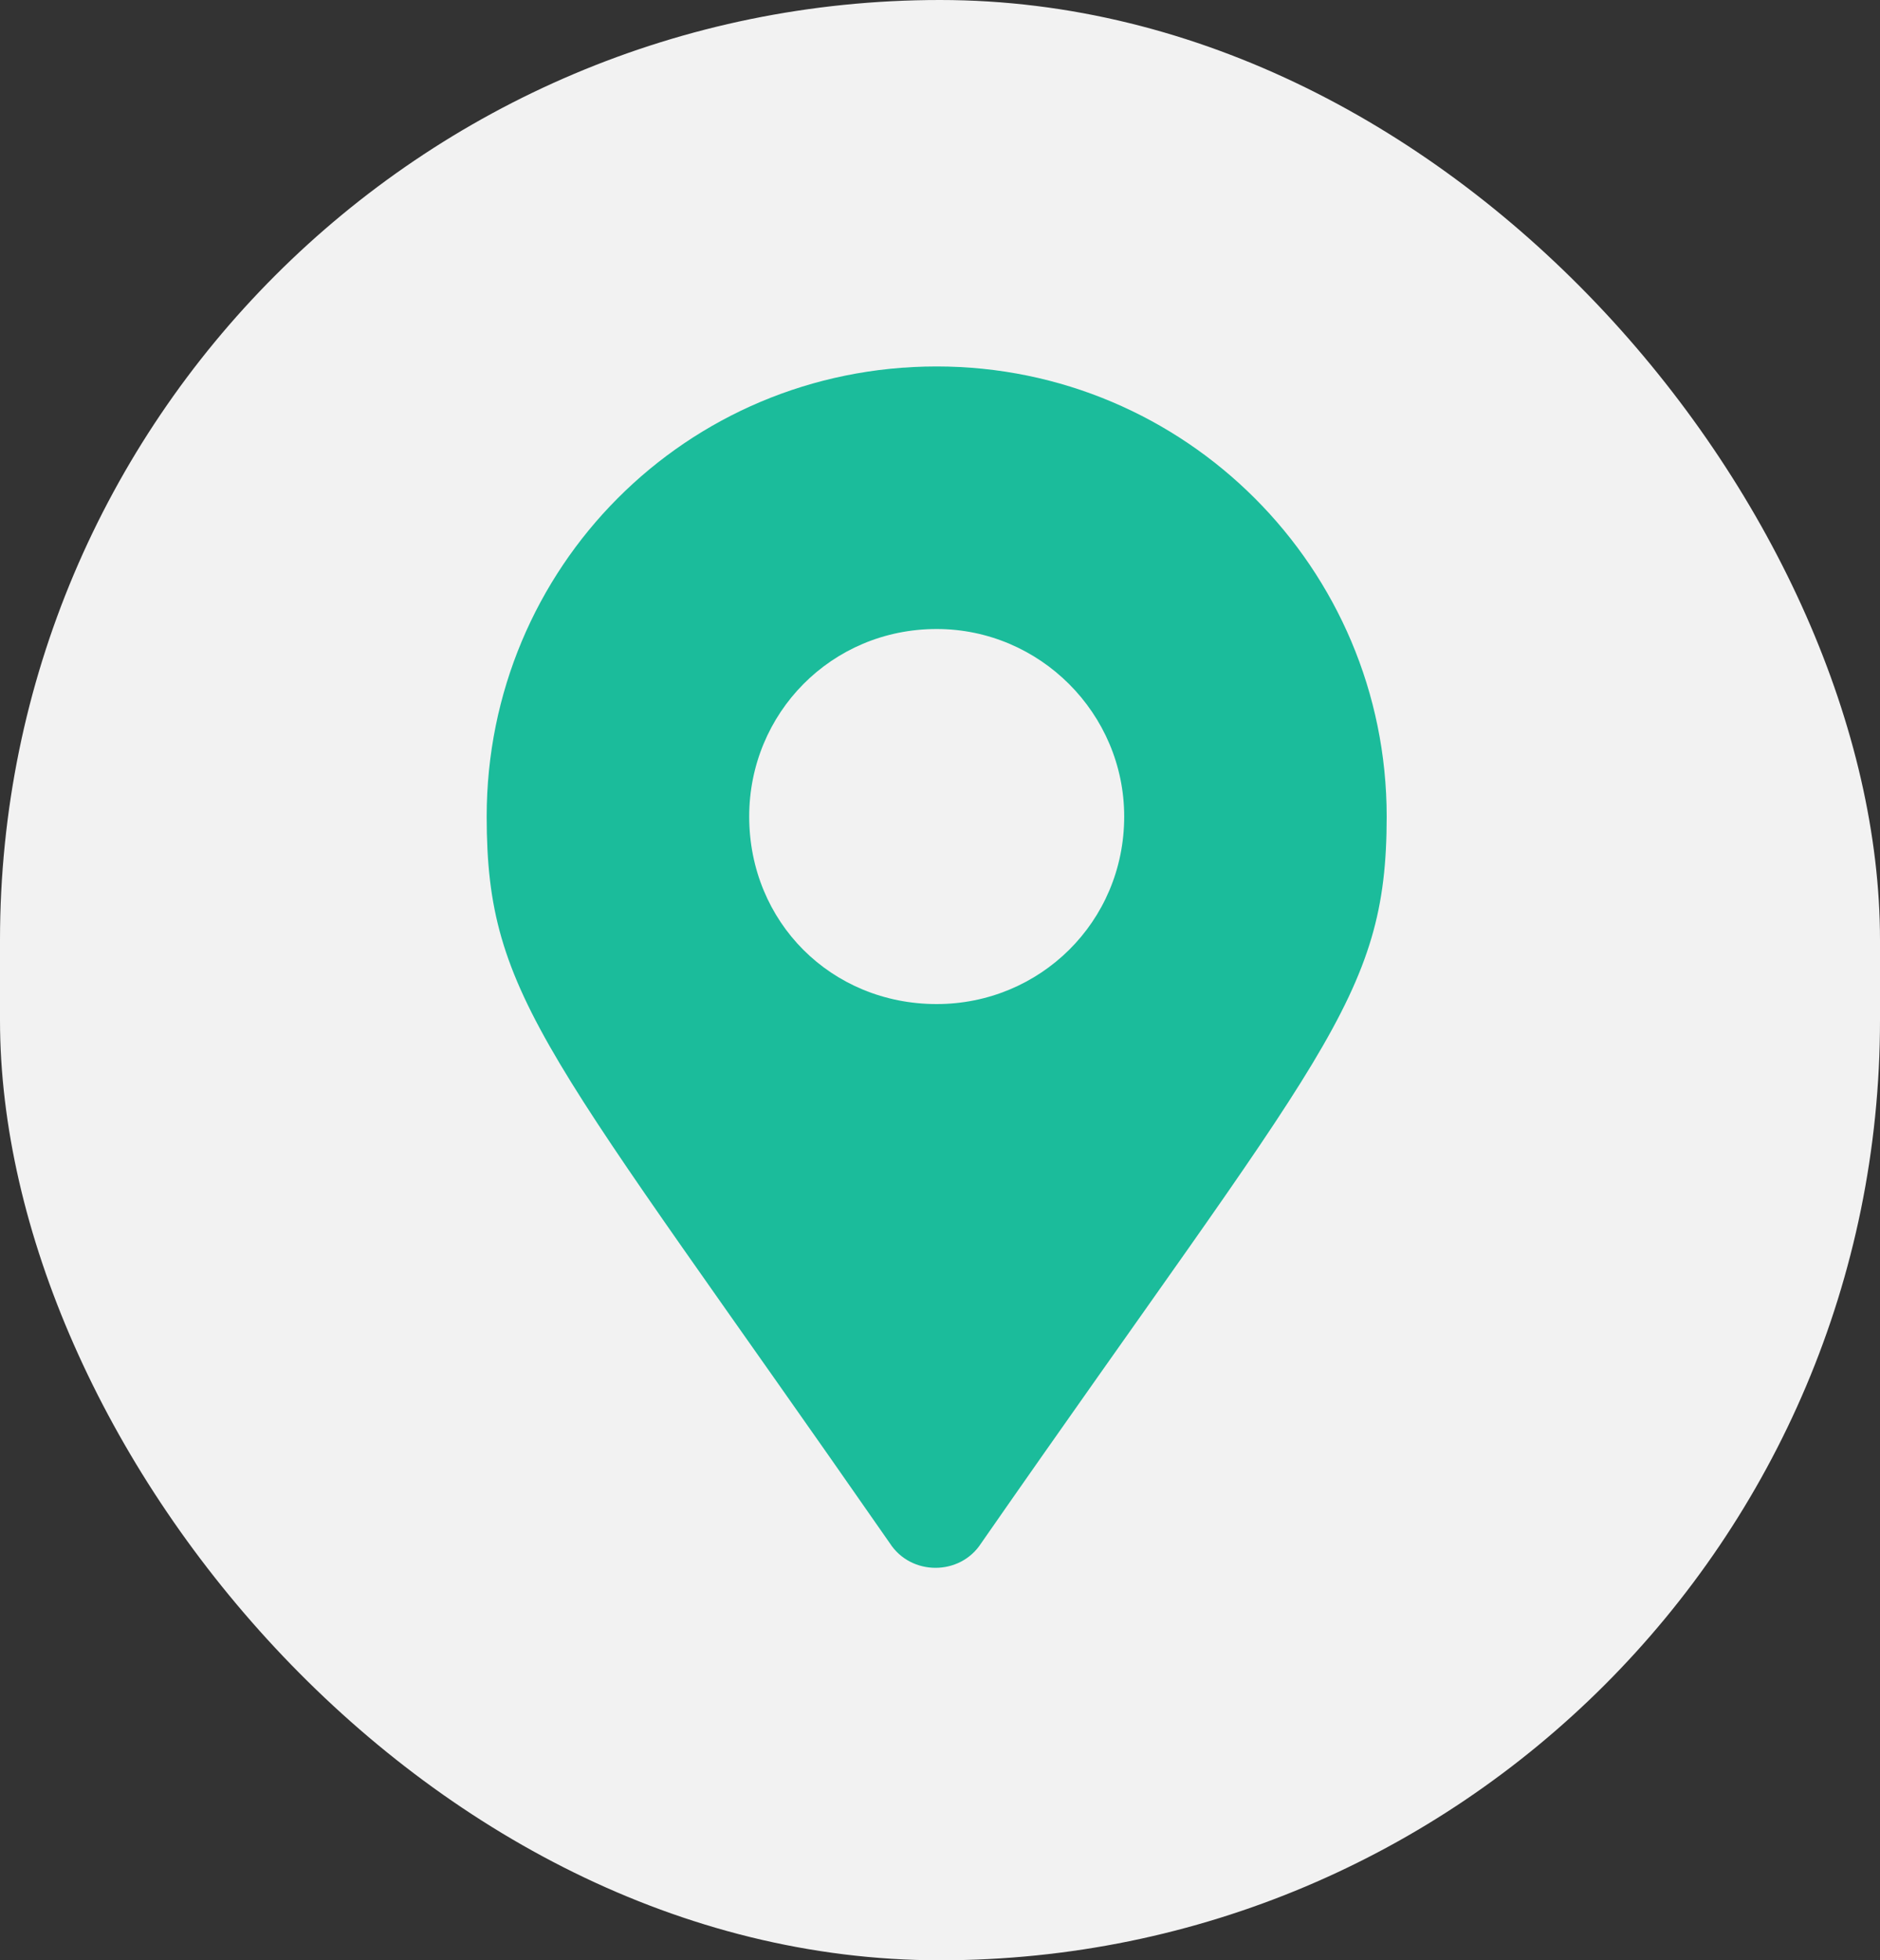 <svg width="47" height="49" viewBox="0 0 47 49" fill="none" xmlns="http://www.w3.org/2000/svg">
<rect x="0" y="0" width="47" height="49" fill="#333333" stroke="none"/>
<rect width="47" height="49" rx="23.5" fill="#F2F2F2"/>
<path d="M22.245 38.574C13.691 26.27 12.167 24.98 12.167 20.41C12.167 14.199 17.148 9.16 23.417 9.16C29.628 9.16 34.667 14.199 34.667 20.41C34.667 24.98 33.085 26.27 24.53 38.574C24.003 39.395 22.773 39.395 22.245 38.574ZM23.417 25.098C25.995 25.098 28.105 23.047 28.105 20.41C28.105 17.832 25.995 15.723 23.417 15.723C20.78 15.723 18.73 17.832 18.73 20.41C18.73 23.047 20.78 25.098 23.417 25.098Z" fill="#1BBC9B"/>
</svg>

